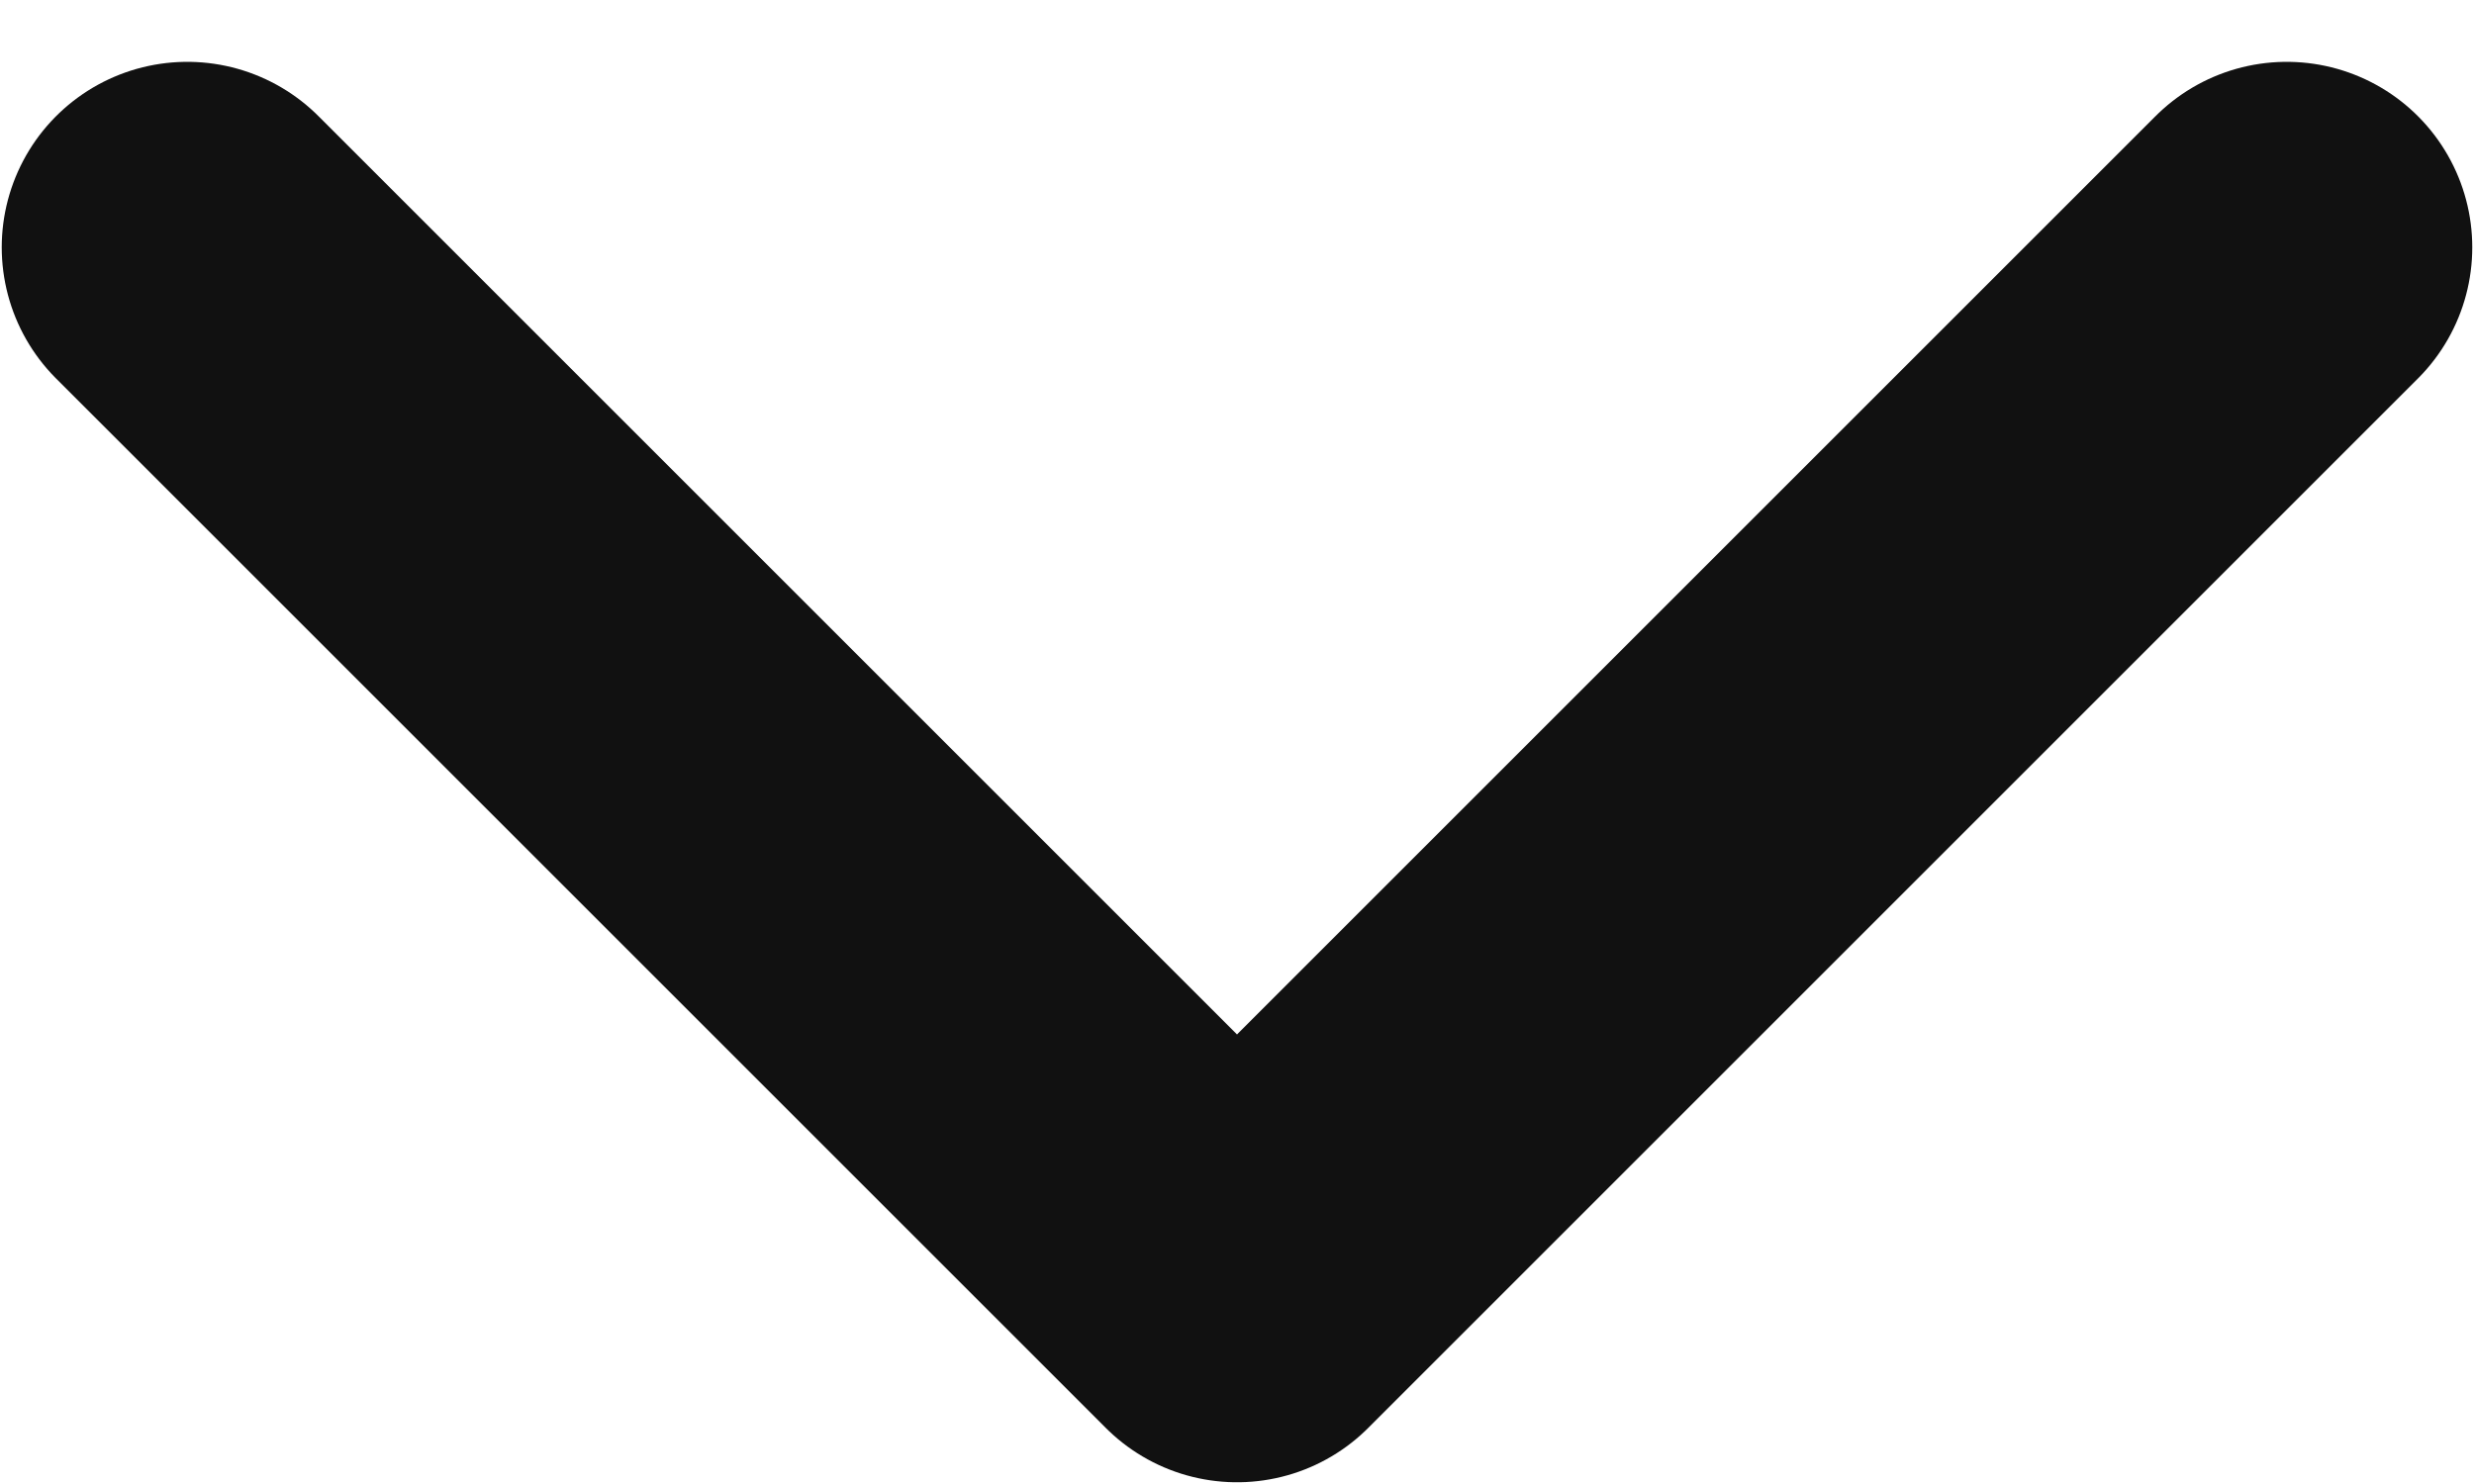 <svg width="10" height="6" viewBox="0 0 10 6" fill="none" xmlns="http://www.w3.org/2000/svg">
<path d="M9.243 1L5 5.243L0.757 1" stroke="#111111" stroke-width="1.5" stroke-linecap="round" stroke-linejoin="round"/>
</svg>
